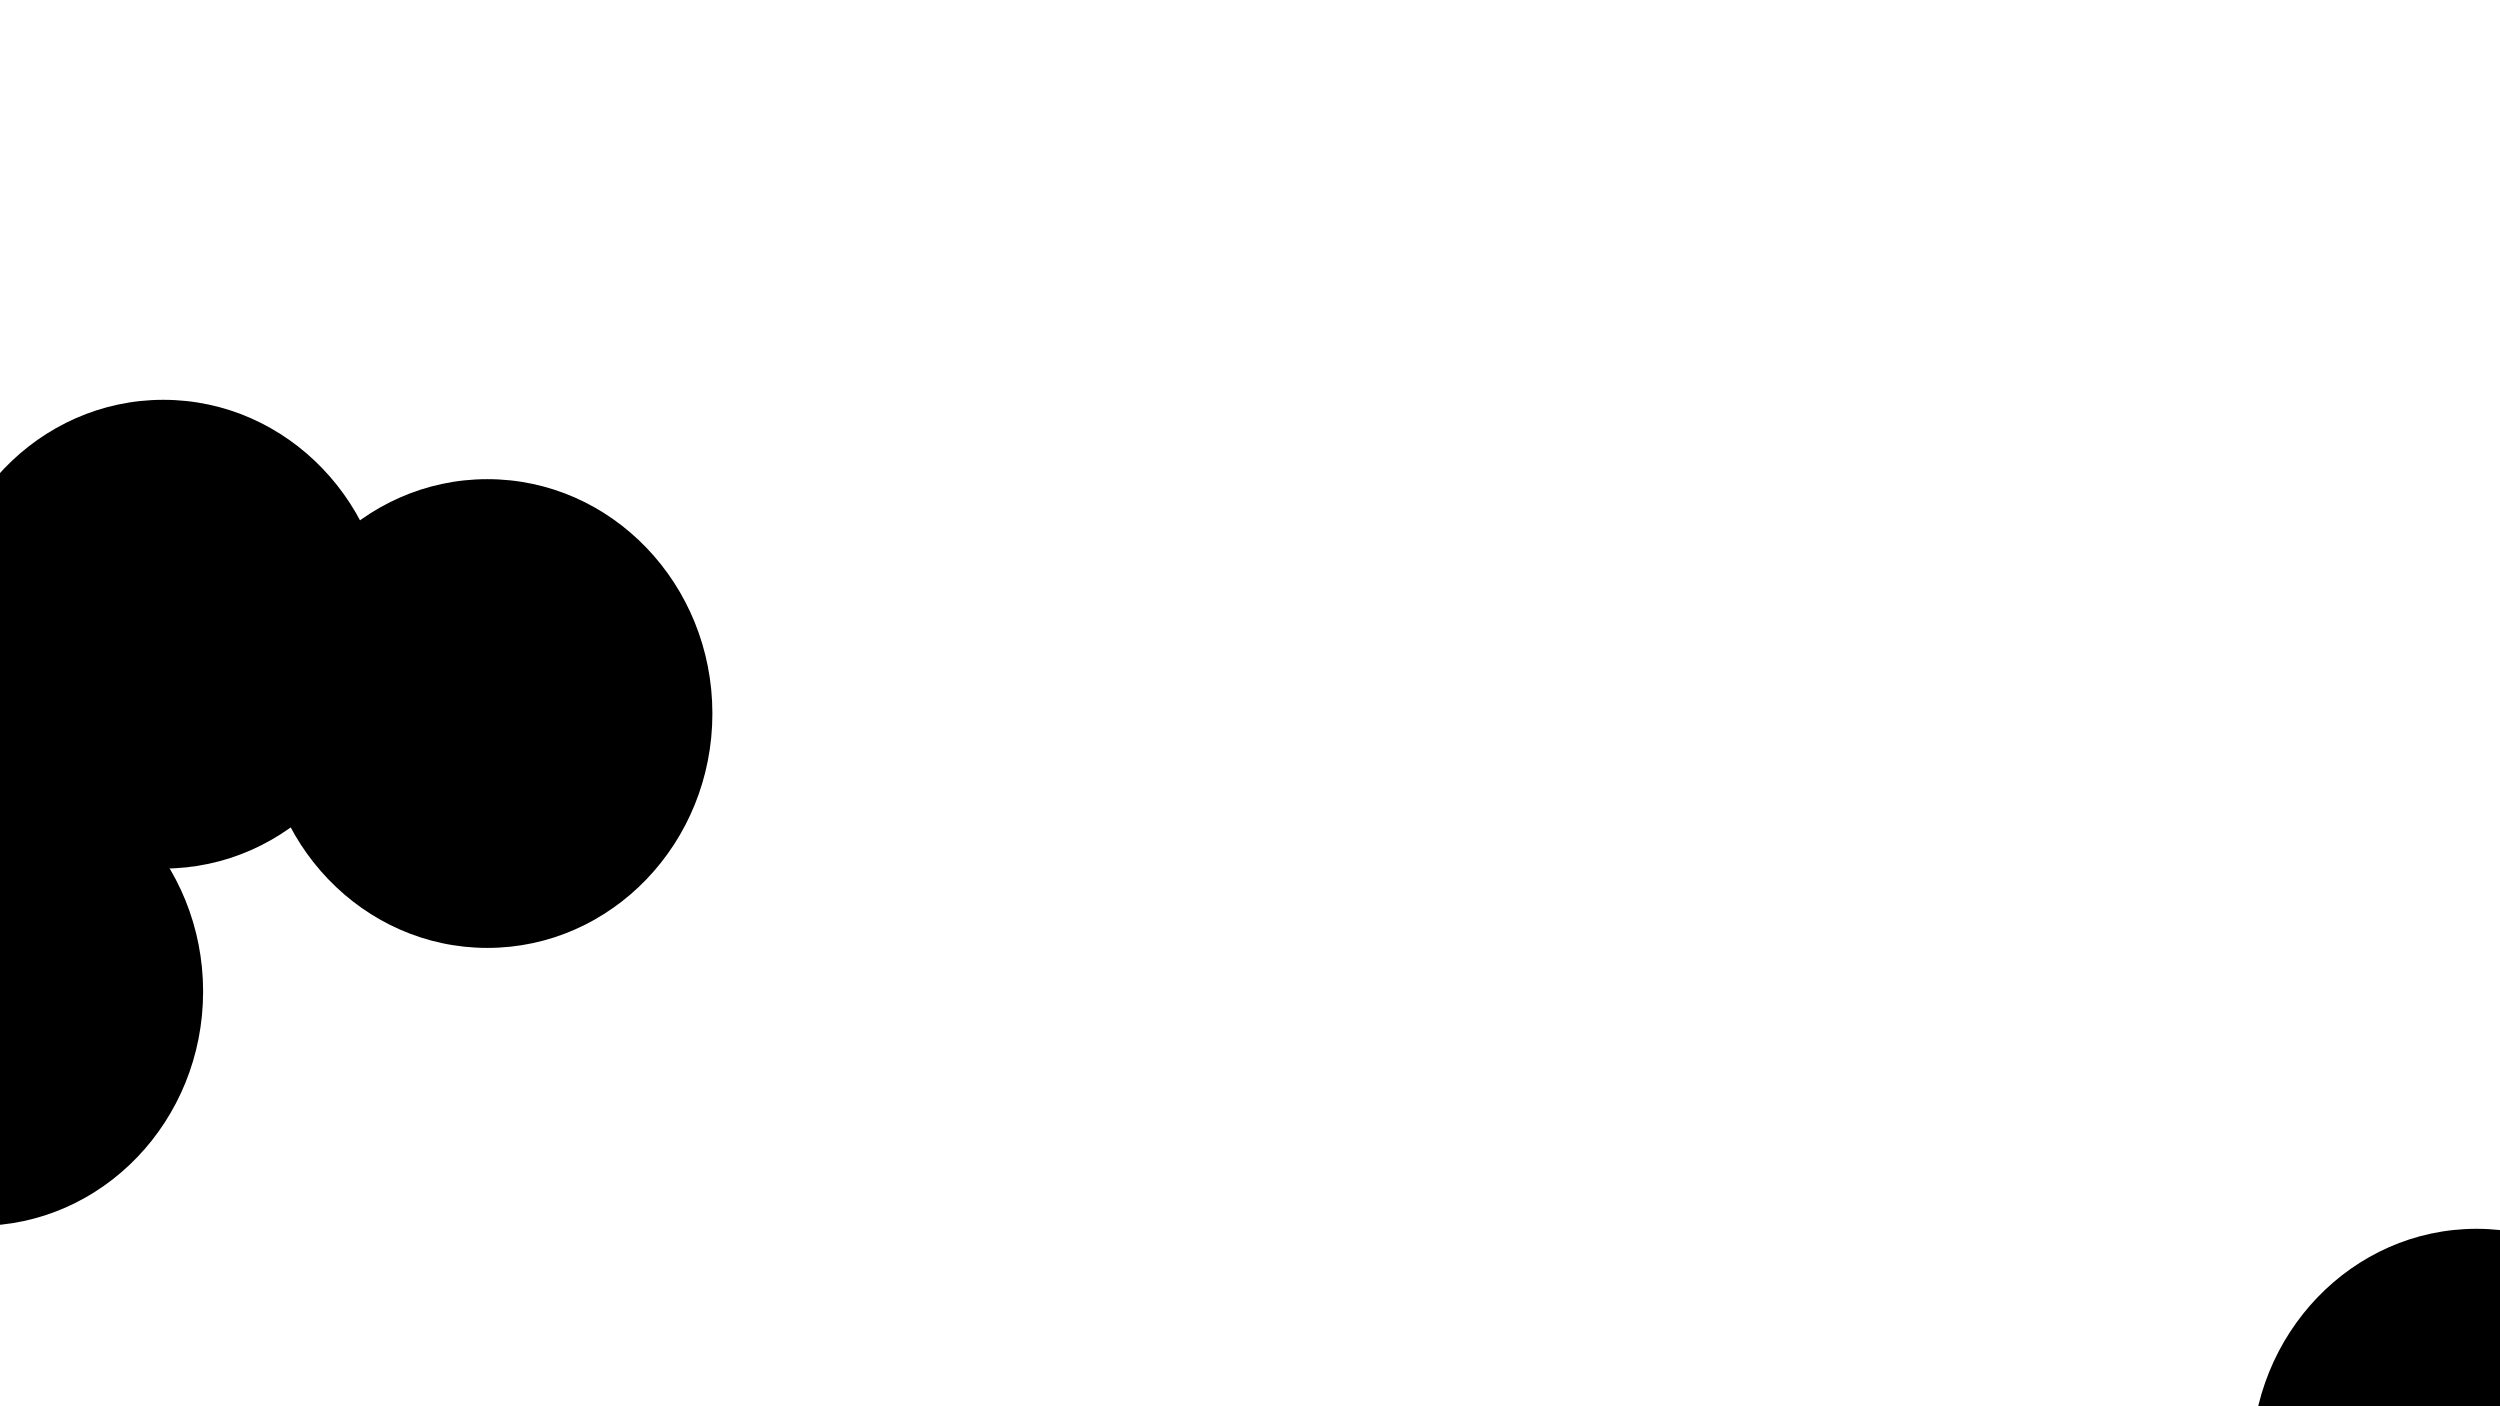 <svg xmlns="http://www.w3.org/2000/svg" version="1.1" xmlns:xlink="http://www.w3.org/1999/xlink" xmlns:svgjs="http://svgjs.dev/svgjs" viewBox="0 0 800 450"><defs><filter id="bbblurry-filter" x="-100%" y="-100%" width="400%" height="400%" filterUnits="objectBoundingBox" primitiveUnits="userSpaceOnUse" color-interpolation-filters="sRGB">
	<feGaussianBlur stdDeviation="42" x="0%" y="0%" width="100%" height="100%" in="SourceGraphic" edgeMode="none" result="blur"></feGaussianBlur></filter></defs><g filter="url(#bbblurry-filter)"><ellipse rx="72" ry="75" cx="52.27" cy="202.94" fill="hsl(37, 99%, 67%)"></ellipse><ellipse rx="72" ry="75" cx="792.479" cy="468.218" fill="hsl(316, 73%, 52%)"></ellipse><ellipse rx="72" ry="75" cx="-7.005" cy="317.285" fill="hsl(185, 100%, 57%)"></ellipse><ellipse rx="72" ry="75" cx="155.965" cy="228.331" fill="hsla(58, 100%, 71%, 0.60)"></ellipse></g></svg>